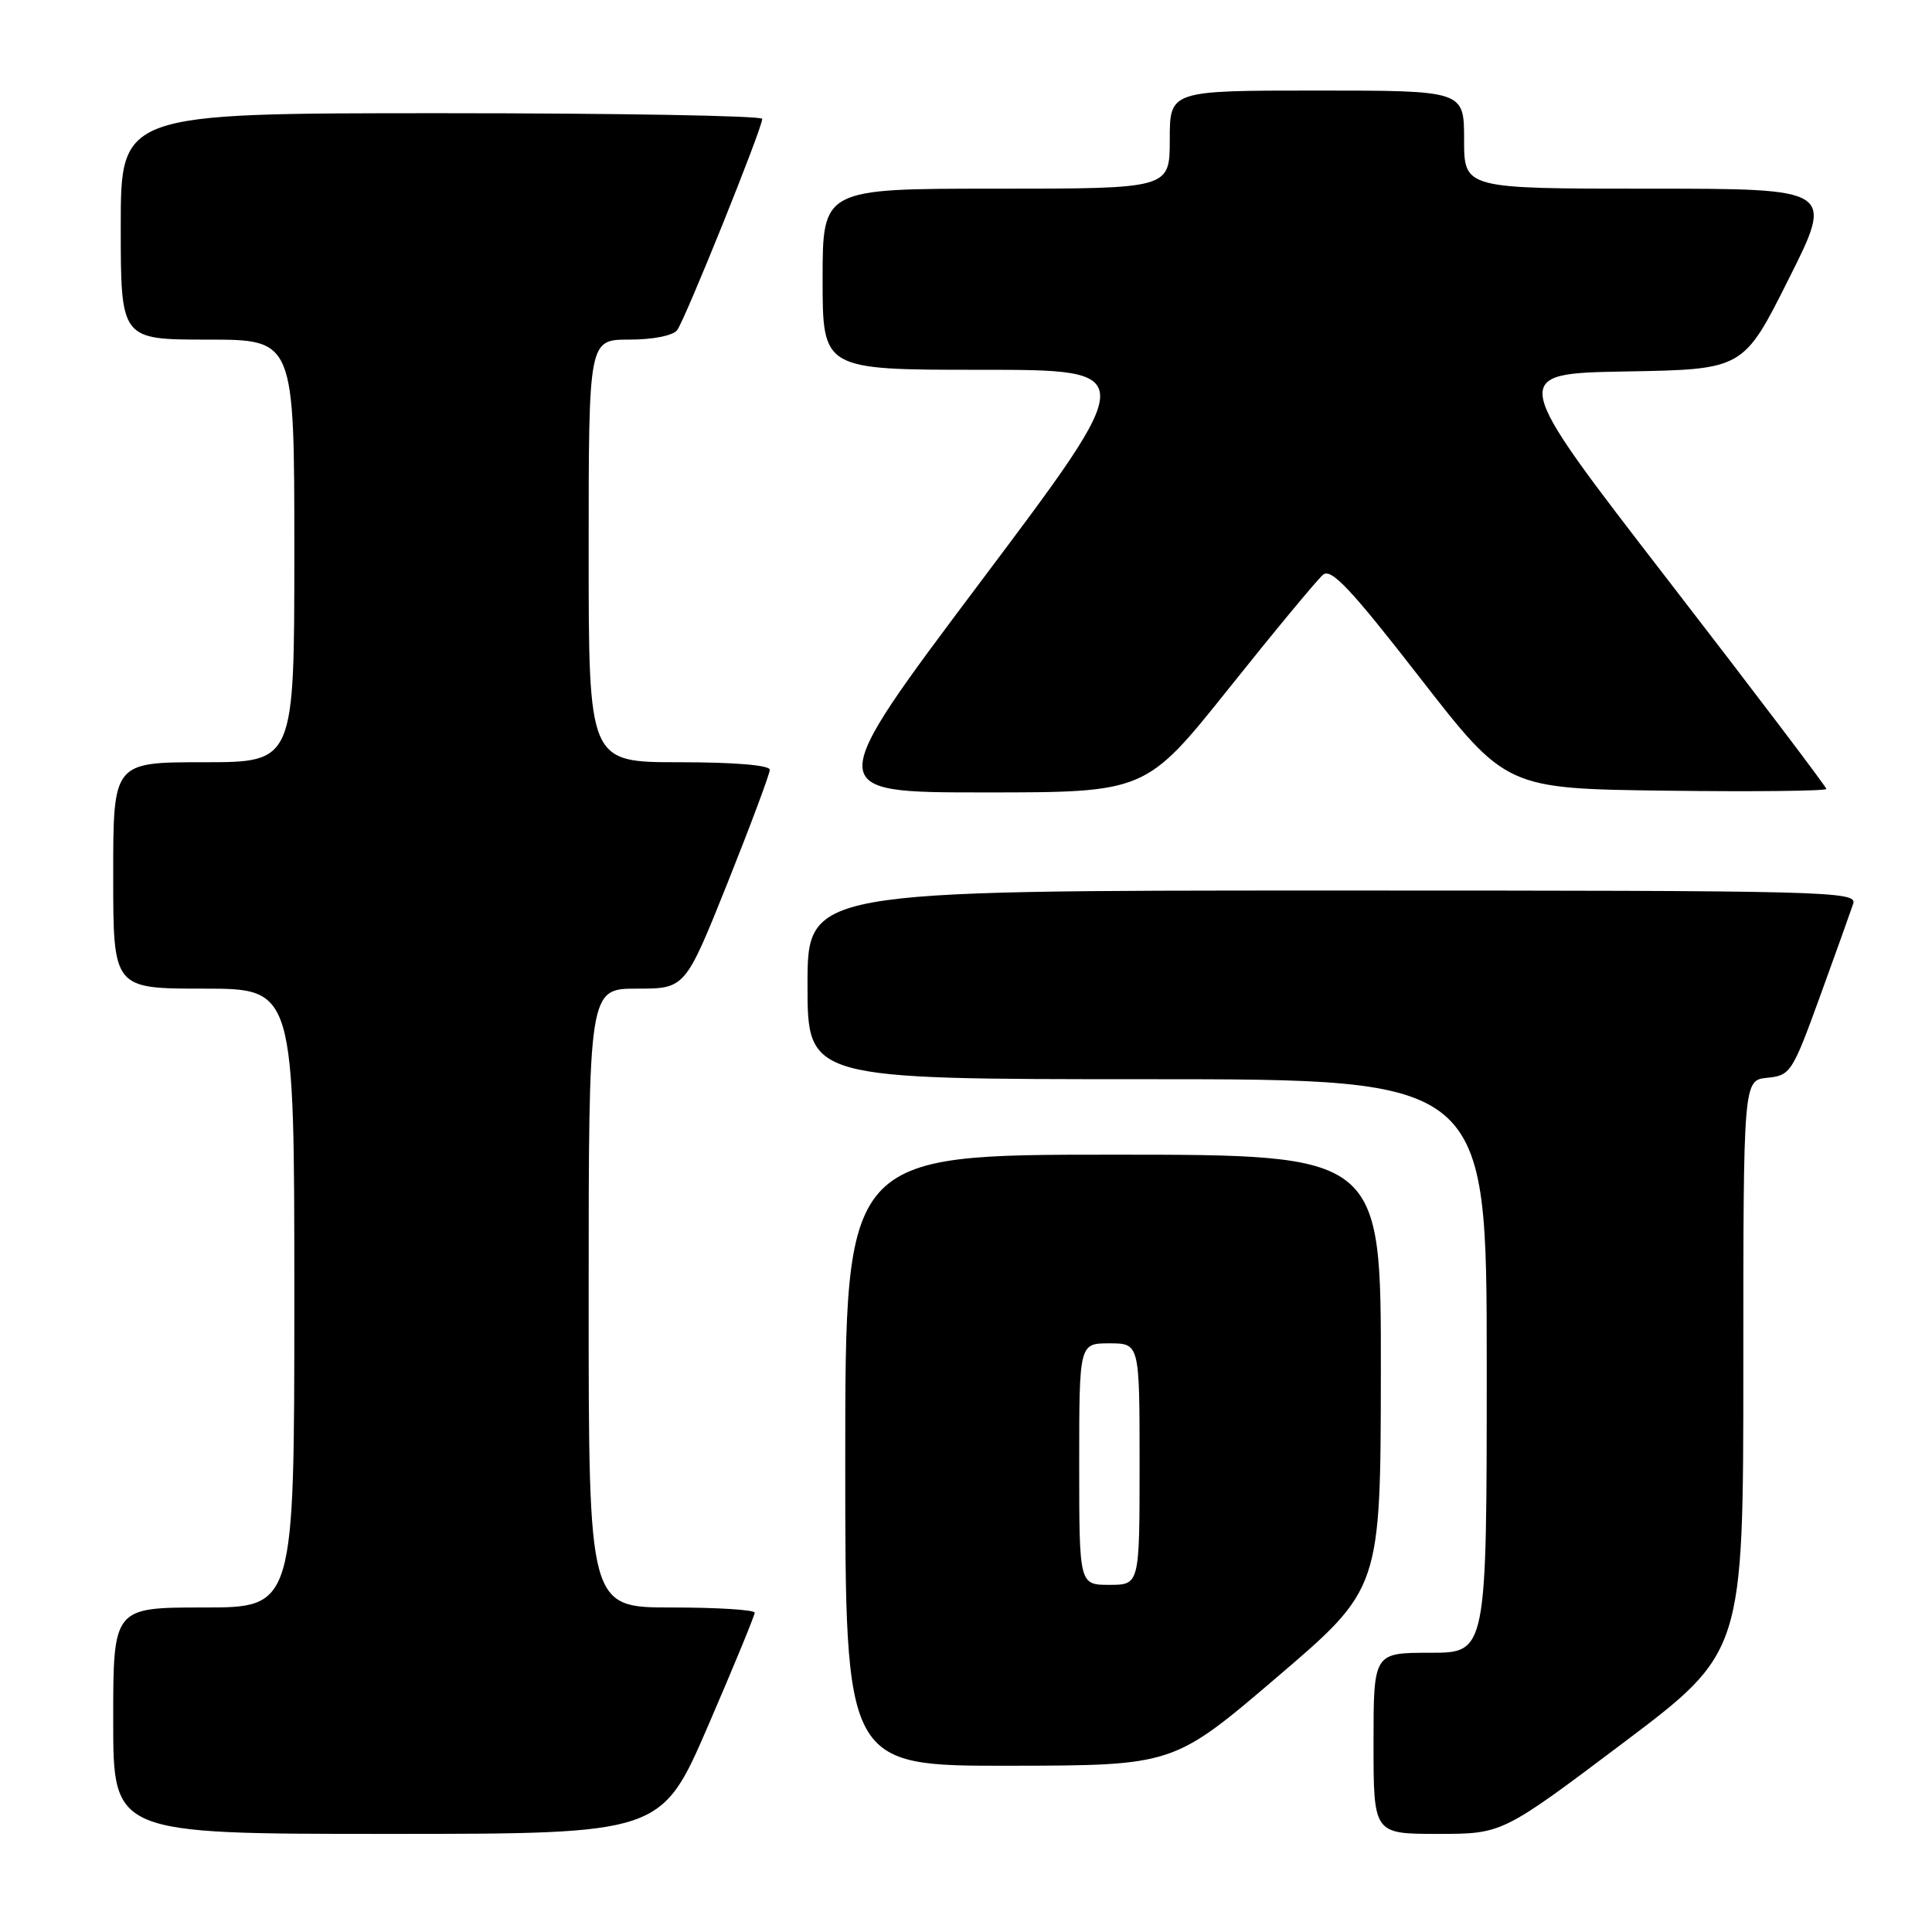 <?xml version="1.0" encoding="UTF-8" standalone="no"?>
<!DOCTYPE svg PUBLIC "-//W3C//DTD SVG 1.1//EN" "http://www.w3.org/Graphics/SVG/1.1/DTD/svg11.dtd" >
<svg xmlns="http://www.w3.org/2000/svg" xmlns:xlink="http://www.w3.org/1999/xlink" version="1.1" viewBox="0 0 256 256">
 <g >
 <path fill="currentColor"
d=" M 93.82 228.69 C 97.22 220.82 100.00 214.07 100.00 213.69 C 100.00 213.31 95.05 213.00 89.00 213.00 C 78.00 213.00 78.00 213.00 78.00 172.00 C 78.00 131.00 78.00 131.00 84.40 131.00 C 90.79 131.00 90.79 131.00 96.40 117.00 C 99.48 109.29 102.00 102.54 102.00 102.00 C 102.00 101.39 97.30 101.00 90.00 101.00 C 78.00 101.00 78.00 101.00 78.00 73.00 C 78.00 45.00 78.00 45.00 83.38 45.00 C 86.50 45.00 89.16 44.48 89.72 43.75 C 90.77 42.39 101.01 16.98 101.00 15.75 C 101.00 15.34 81.88 15.00 58.50 15.00 C 16.00 15.00 16.00 15.00 16.00 30.00 C 16.00 45.00 16.00 45.00 27.50 45.00 C 39.00 45.00 39.00 45.00 39.00 73.00 C 39.00 101.00 39.00 101.00 27.00 101.00 C 15.00 101.00 15.00 101.00 15.00 116.00 C 15.00 131.00 15.00 131.00 27.00 131.00 C 39.00 131.00 39.00 131.00 39.00 172.00 C 39.00 213.00 39.00 213.00 27.00 213.00 C 15.00 213.00 15.00 213.00 15.00 228.00 C 15.00 243.00 15.00 243.00 51.32 243.00 C 87.63 243.00 87.63 243.00 93.82 228.69 Z  M 215.03 230.98 C 231.00 218.95 231.00 218.95 231.00 181.04 C 231.00 143.13 231.00 143.13 234.18 142.81 C 237.24 142.51 237.49 142.13 241.17 132.00 C 243.27 126.22 245.24 120.71 245.56 119.75 C 246.10 118.09 242.38 118.00 176.57 118.00 C 107.00 118.00 107.00 118.00 107.00 130.50 C 107.00 143.00 107.00 143.00 152.00 143.00 C 197.00 143.00 197.00 143.00 197.00 181.00 C 197.00 219.00 197.00 219.00 189.50 219.00 C 182.00 219.00 182.00 219.00 182.00 231.00 C 182.00 243.00 182.00 243.00 190.53 243.00 C 199.06 243.00 199.06 243.00 215.03 230.98 Z  M 169.22 222.22 C 182.94 210.50 182.94 210.50 182.97 181.75 C 183.00 153.00 183.00 153.00 147.50 153.00 C 112.00 153.00 112.00 153.00 112.00 193.50 C 112.00 234.00 112.00 234.00 133.75 233.97 C 155.50 233.94 155.50 233.94 169.22 222.22 Z  M 162.89 91.14 C 168.98 83.51 174.57 76.77 175.32 76.15 C 176.39 75.26 179.01 78.04 188.12 89.77 C 199.57 104.50 199.57 104.50 220.79 104.77 C 232.45 104.92 242.00 104.81 242.00 104.54 C 242.00 104.26 232.53 91.77 220.95 76.77 C 199.89 49.50 199.89 49.50 215.45 49.22 C 231.01 48.95 231.01 48.95 237.01 36.97 C 243.02 25.00 243.02 25.00 218.51 25.00 C 194.00 25.00 194.00 25.00 194.00 18.50 C 194.00 12.00 194.00 12.00 174.50 12.00 C 155.00 12.00 155.00 12.00 155.00 18.50 C 155.00 25.00 155.00 25.00 132.00 25.00 C 109.00 25.00 109.00 25.00 109.00 37.00 C 109.00 49.00 109.00 49.00 130.01 49.00 C 151.03 49.00 151.03 49.00 130.00 77.00 C 108.97 105.00 108.97 105.00 130.39 105.00 C 151.82 105.00 151.82 105.00 162.89 91.14 Z  M 143.00 194.00 C 143.00 178.00 143.00 178.00 147.00 178.00 C 151.00 178.00 151.00 178.00 151.00 194.00 C 151.00 210.00 151.00 210.00 147.00 210.00 C 143.00 210.00 143.00 210.00 143.00 194.00 Z "/>
</g>
</svg>